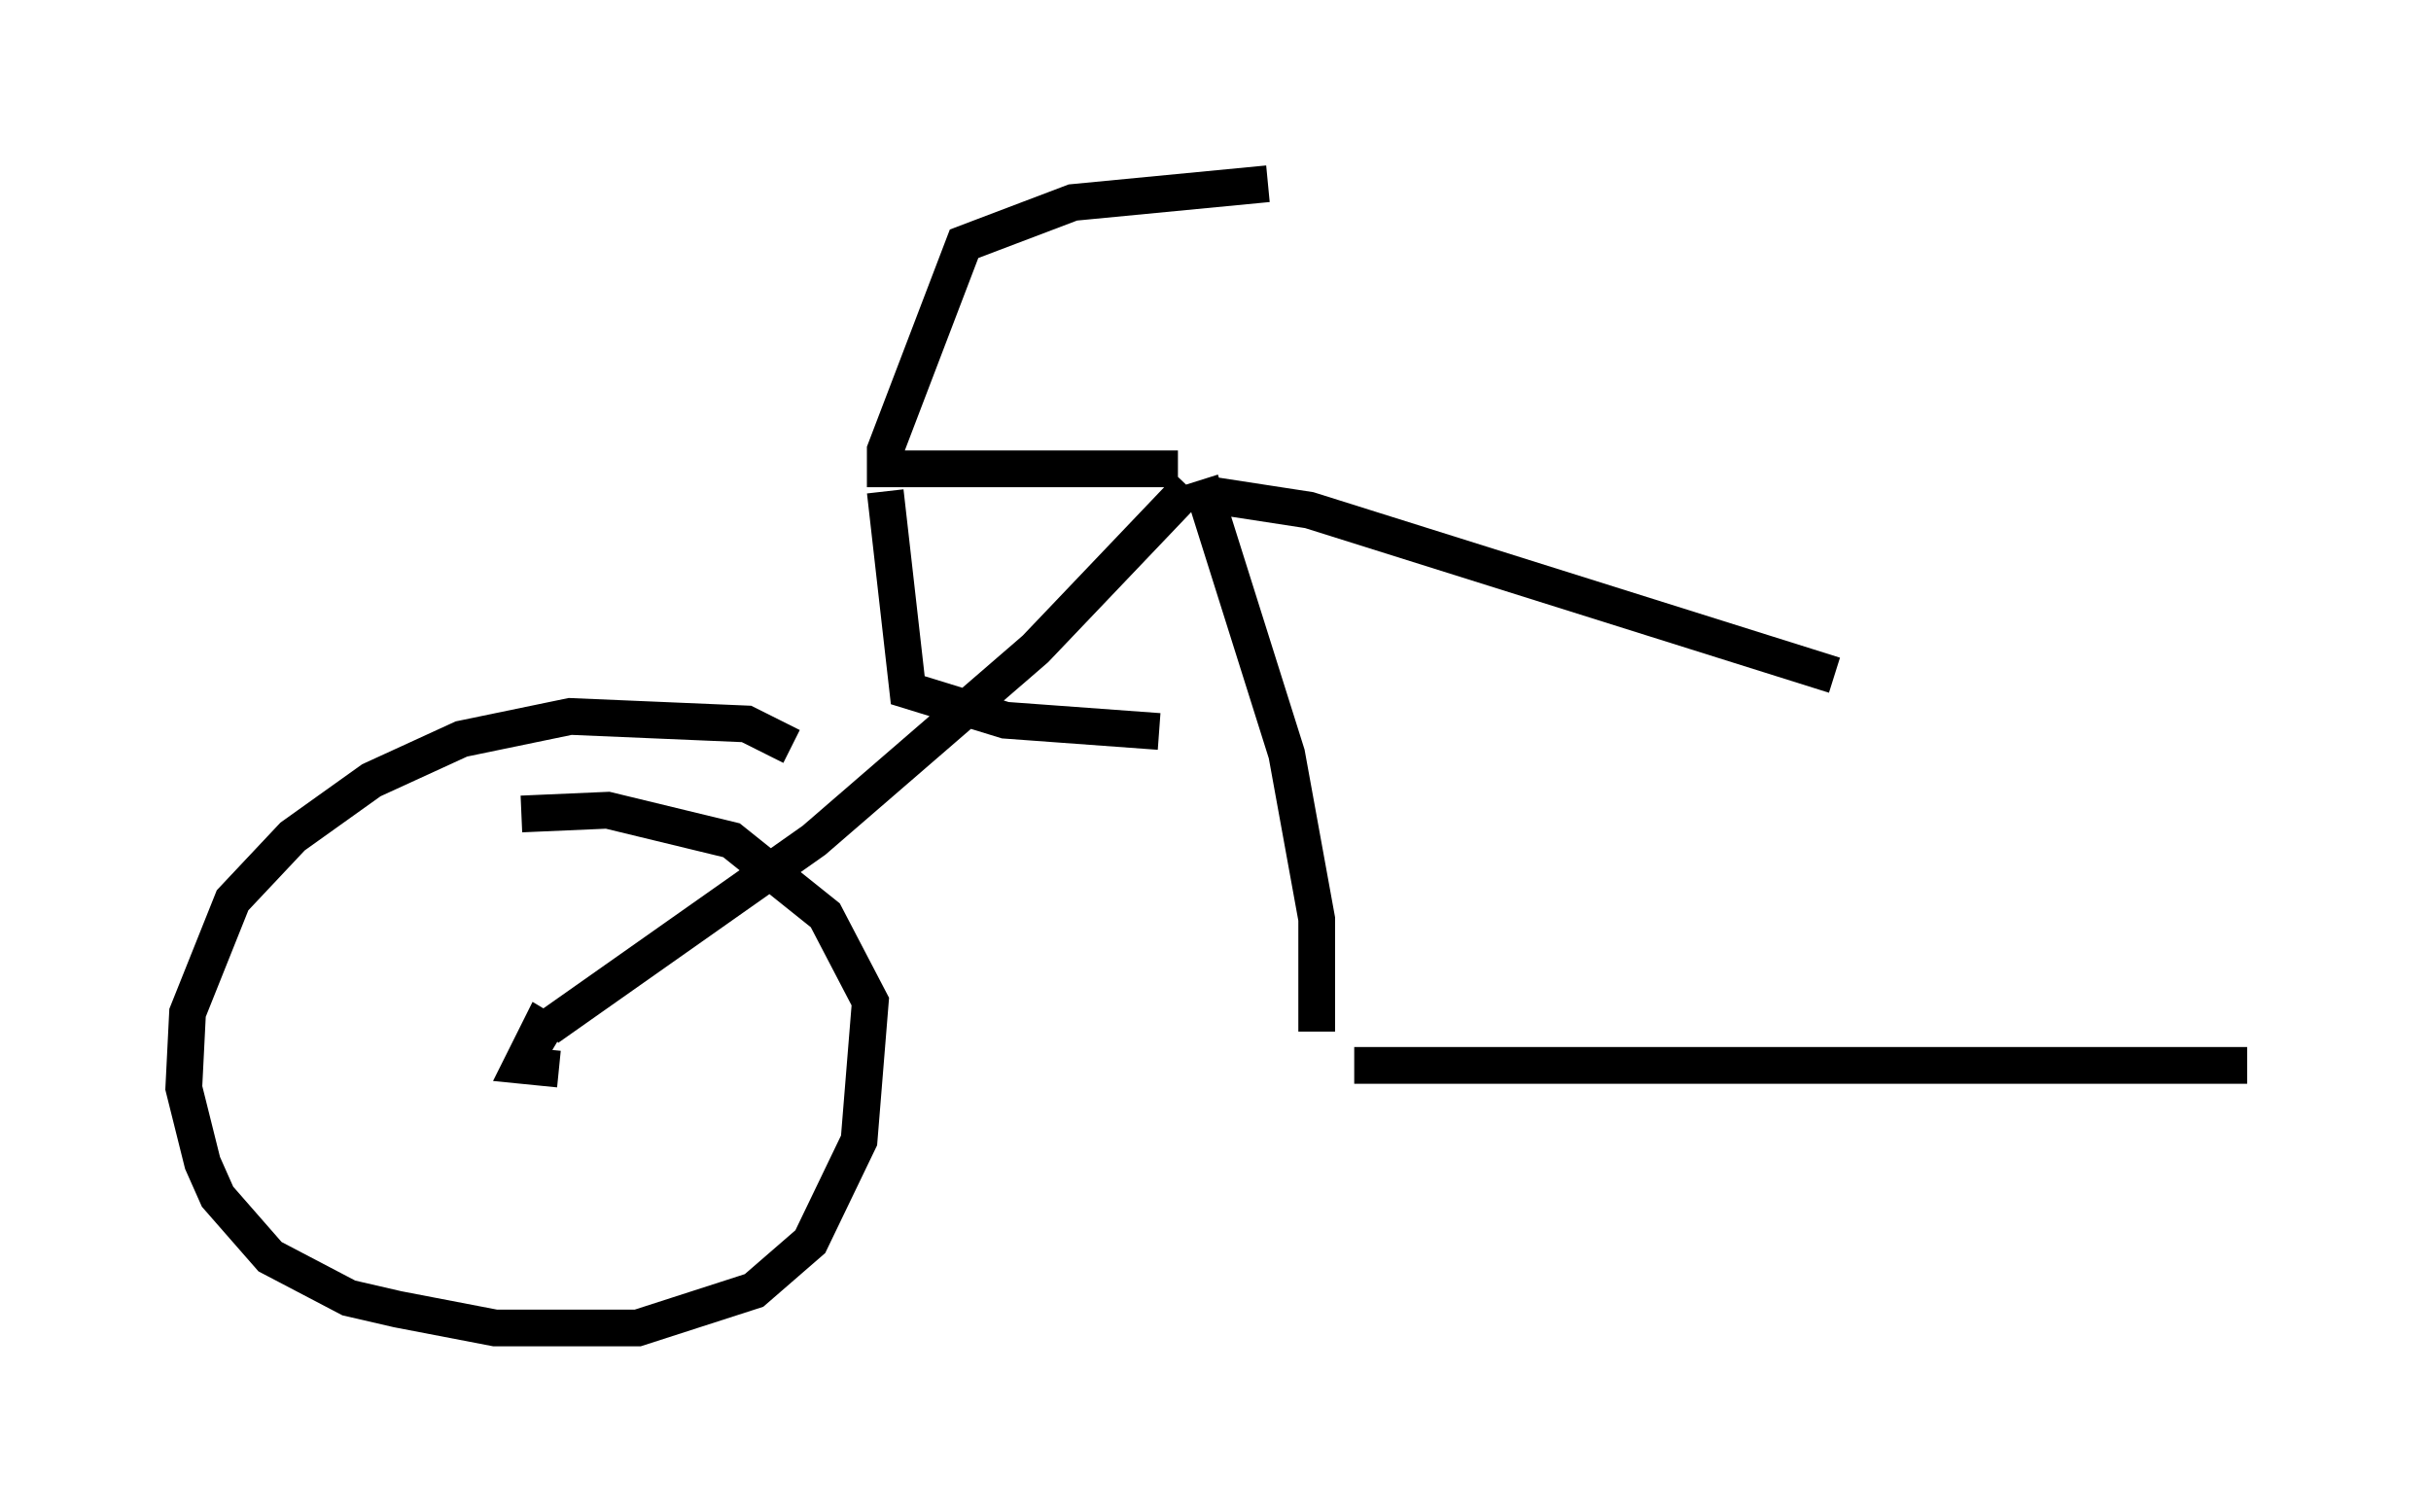 <?xml version="1.0" encoding="utf-8" ?>
<svg baseProfile="full" height="41.136" version="1.1" width="66.146" xmlns="http://www.w3.org/2000/svg" xmlns:ev="http://www.w3.org/2001/xml-events" xmlns:xlink="http://www.w3.org/1999/xlink"><defs /><rect fill="white" height="41.136" width="66.146" x="0" y="0" /><path d="M21.742, 21.129 m-0.204, -0.817 l-1.225, -0.613 -4.798, -0.204 l-2.96, 0.613 -2.45, 1.123 l-2.144, 1.531 -1.633, 1.735 l-1.225, 3.063 -0.102, 2.042 l0.51, 2.042 0.408, 0.919 l1.429, 1.633 2.144, 1.123 l1.327, 0.306 2.654, 0.51 l3.879, 0.0 3.165, -1.021 l1.531, -1.327 1.327, -2.756 l0.306, -3.777 -1.225, -2.348 l-2.552, -2.042 -3.369, -0.817 l-2.348, 0.102 m1.021, 6.942 l-1.021, -0.102 0.51, -1.021 l0.51, 0.306 -0.51, -0.306 m0.204, 0.0 l7.248, -5.104 6.023, -5.206 l4.185, -4.39 m-0.306, -0.51 l-7.963, 0.0 0.0, -0.51 l2.144, -5.615 2.96, -1.123 l5.308, -0.51 m-10.413, 8.371 l0.613, 5.41 2.654, 0.817 l4.185, 0.306 m1.123, -6.84 l2.348, 7.452 0.817, 4.492 l0.0, 3.063 m-2.858, -14.598 l2.654, 0.408 14.292, 4.492 m-13.067, 10.617 l24.296, 0.0 " fill="none" stroke="black" stroke-width="1" /></svg>